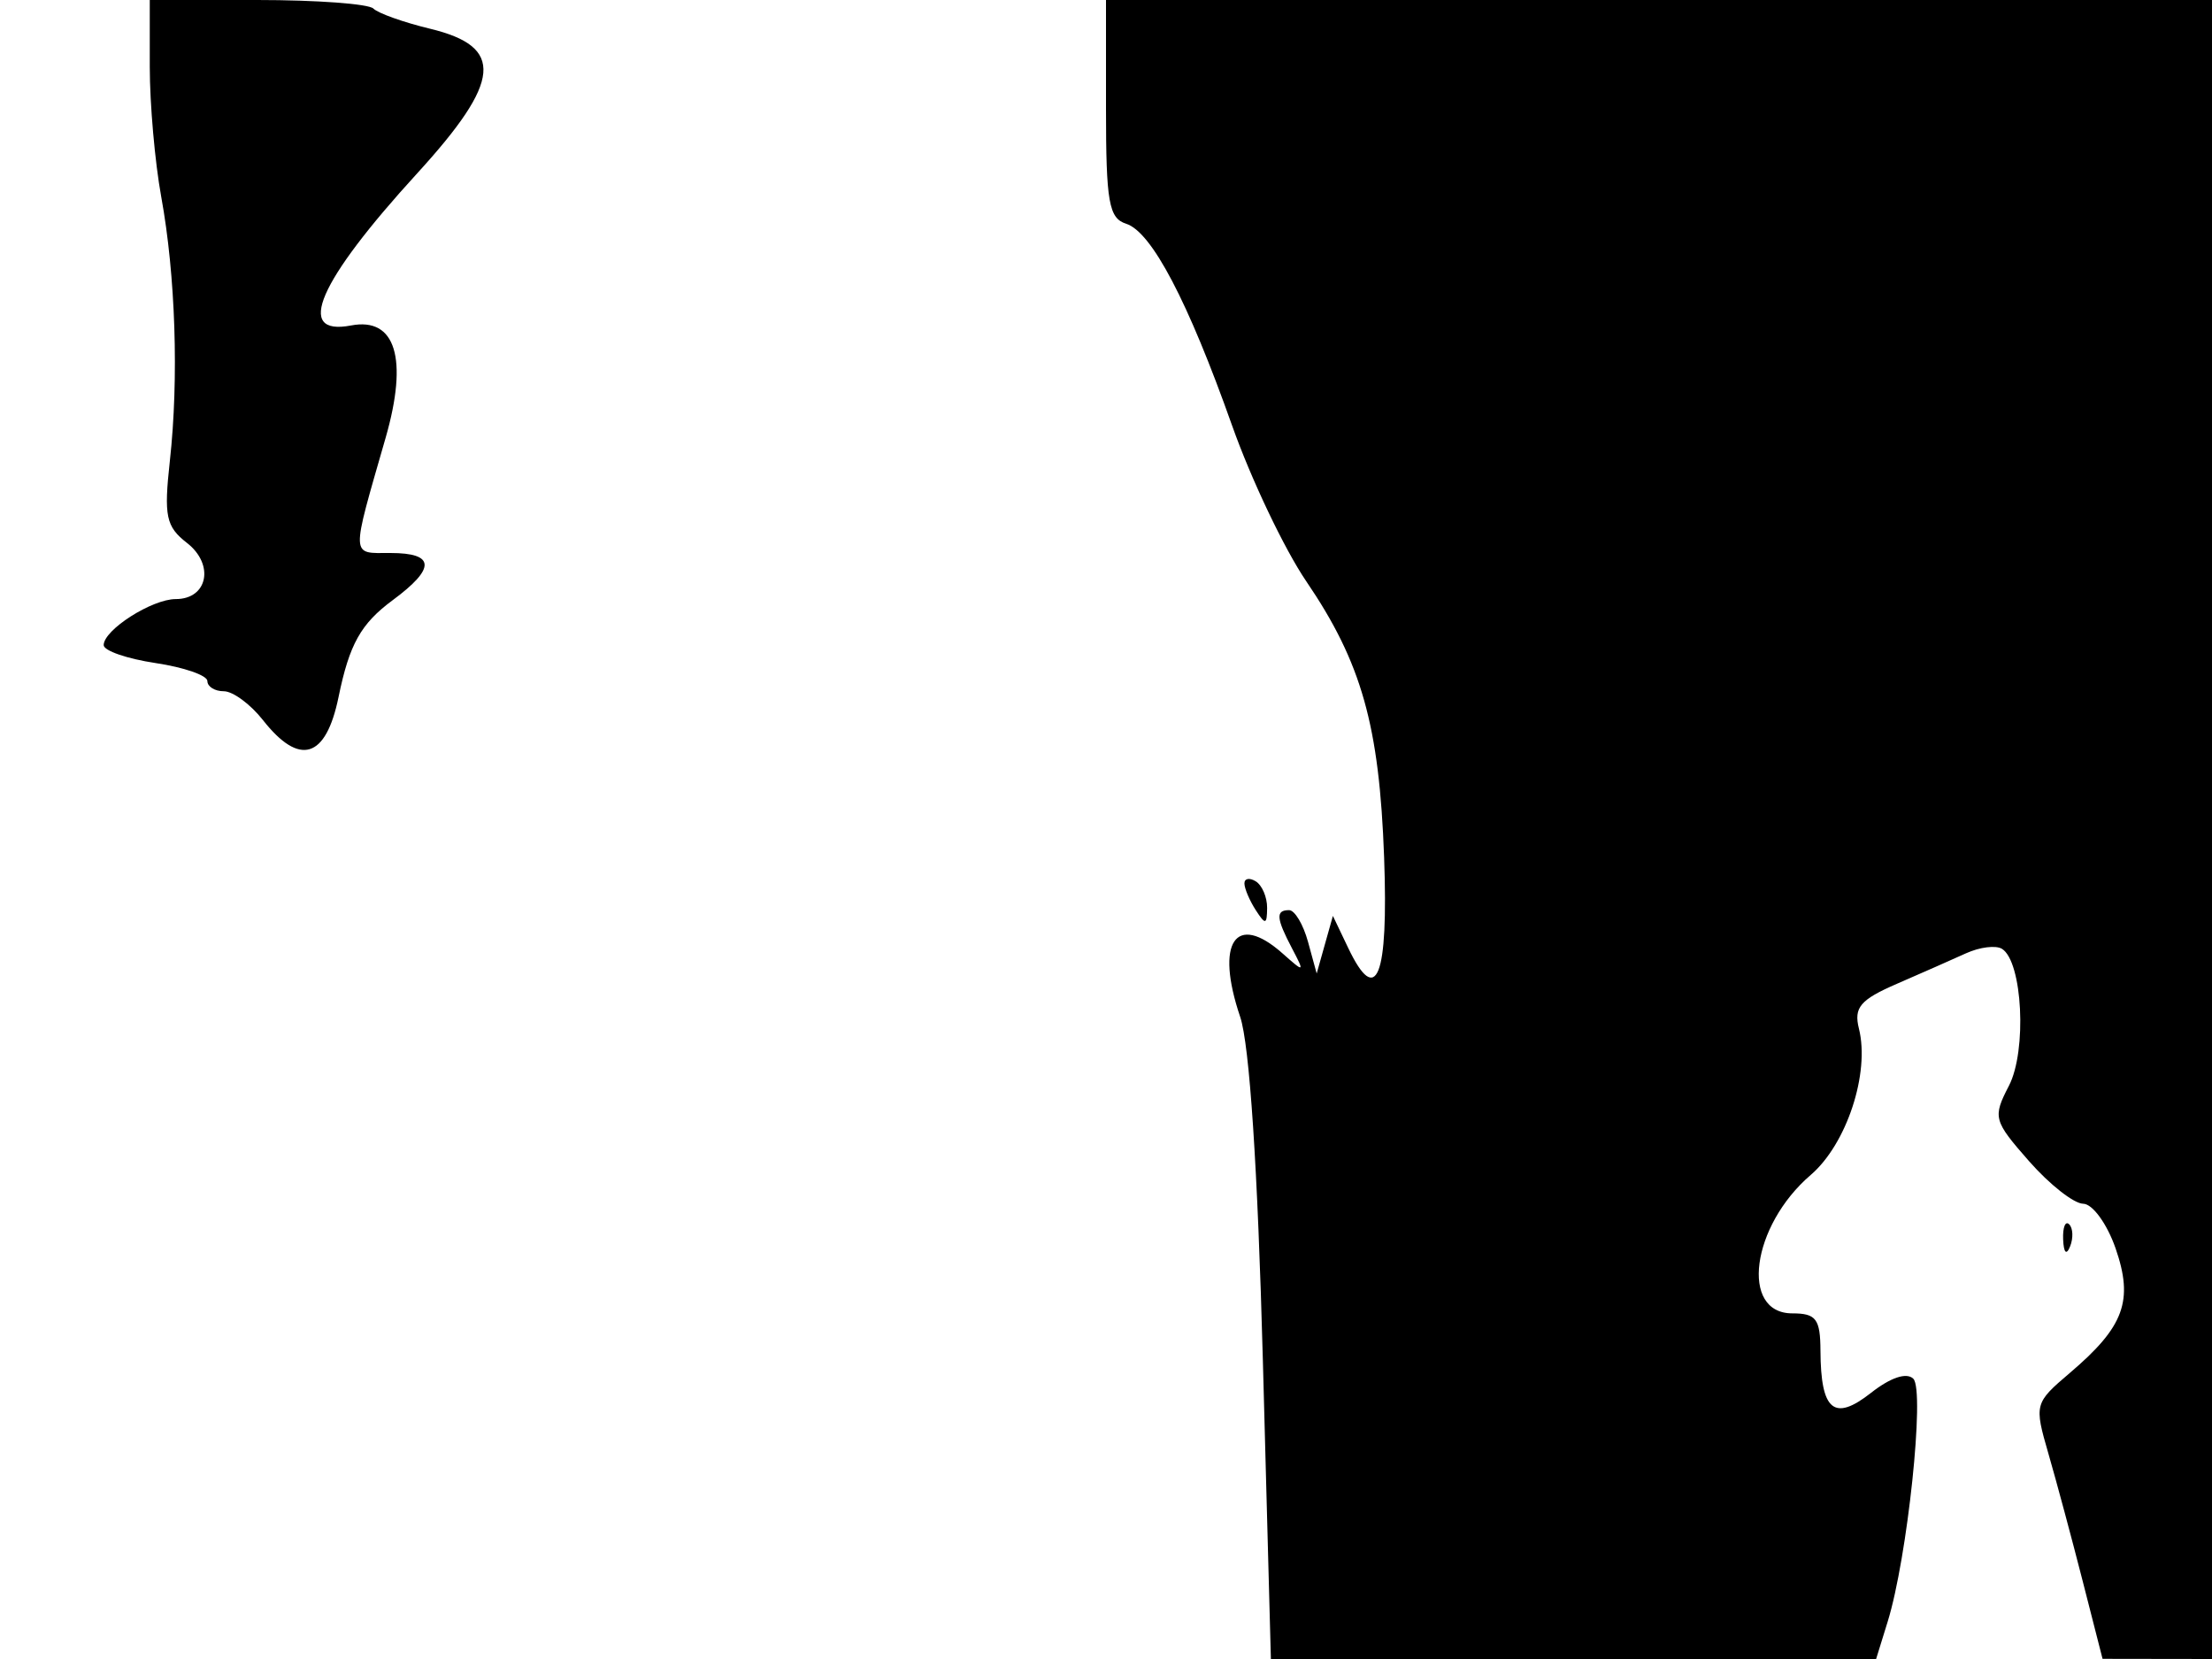 <svg xmlns="http://www.w3.org/2000/svg" width="192" height="144" viewBox="0 0 192 144" version="1.1">
	<path d="M 13 5.816 C 13 9.015, 13.447 14.078, 13.992 17.066 C 15.237 23.879, 15.531 32.861, 14.744 40 C 14.215 44.802, 14.403 45.706, 16.225 47.122 C 18.638 48.997, 18.040 52, 15.254 52 C 13.187 52, 9 54.675, 9 55.995 C 9 56.481, 11.025 57.181, 13.500 57.552 C 15.975 57.923, 18 58.626, 18 59.114 C 18 59.601, 18.642 60, 19.427 60 C 20.213 60, 21.740 61.125, 22.821 62.500 C 26.003 66.545, 28.291 65.848, 29.386 60.500 C 30.325 55.919, 31.319 54.140, 34.084 52.096 C 37.844 49.316, 37.780 48, 33.883 48 C 30.414 48, 30.437 48.560, 33.472 38 C 35.449 31.122, 34.337 27.511, 30.471 28.250 C 25.552 29.191, 27.605 24.466, 36.205 15.054 C 43.545 7.020, 43.809 4.057, 37.326 2.493 C 35.030 1.939, 32.818 1.151, 32.409 0.743 C 32.001 0.334, 27.467 0, 22.333 0 L 13 0 13 5.816 M 96 9.433 C 96 17.537, 96.246 18.944, 97.750 19.422 C 99.962 20.126, 103.119 26.142, 106.949 36.950 C 108.596 41.598, 111.489 47.673, 113.379 50.450 C 118.185 57.515, 119.724 62.969, 120.140 74.413 C 120.519 84.849, 119.488 87.447, 117.020 82.276 L 115.695 79.500 114.991 82 L 114.287 84.500 113.535 81.750 C 113.122 80.237, 112.382 79, 111.892 79 C 110.714 79, 110.767 79.687, 112.146 82.316 C 113.255 84.431, 113.229 84.445, 111.317 82.750 C 107.238 79.135, 105.460 81.803, 107.645 88.258 C 108.457 90.657, 109.169 101.410, 109.614 118.008 L 110.312 144 136.578 144 L 162.845 144 163.851 140.750 C 165.562 135.227, 167.096 120.696, 166.076 119.676 C 165.498 119.098, 164.098 119.565, 162.399 120.901 C 159.196 123.420, 158.040 122.457, 158.015 117.250 C 158.002 114.480, 157.641 114, 155.573 114 C 151.003 114, 152.013 106.407, 157.171 101.983 C 160.288 99.309, 162.318 93.144, 161.353 89.282 C 160.895 87.446, 161.464 86.775, 164.650 85.393 C 166.767 84.474, 169.470 83.282, 170.655 82.743 C 171.840 82.205, 173.241 82.031, 173.770 82.358 C 175.555 83.461, 175.949 91.198, 174.375 94.241 C 172.953 96.991, 173.027 97.266, 176.120 100.789 C 177.896 102.812, 180.011 104.474, 180.821 104.484 C 181.631 104.493, 182.894 106.232, 183.629 108.349 C 185.208 112.901, 184.384 115.151, 179.669 119.162 C 176.591 121.781, 176.560 121.894, 177.797 126.162 C 178.488 128.548, 179.829 133.534, 180.777 137.243 L 182.500 143.986 187.250 143.993 L 192 144 192 72 L 192 0 144 0 L 96 0 96 9.433 M 108.015 76.691 C 108.024 77.136, 108.467 78.175, 109 79 C 109.835 80.293, 109.971 80.266, 109.985 78.809 C 109.993 77.879, 109.550 76.840, 109 76.500 C 108.450 76.160, 108.007 76.246, 108.015 76.691 M 179.079 107.583 C 179.127 108.748, 179.364 108.985, 179.683 108.188 C 179.972 107.466, 179.936 106.603, 179.604 106.271 C 179.272 105.939, 179.036 106.529, 179.079 107.583" stroke="none" fill="black" fill-rule="evenodd"/>
</svg>